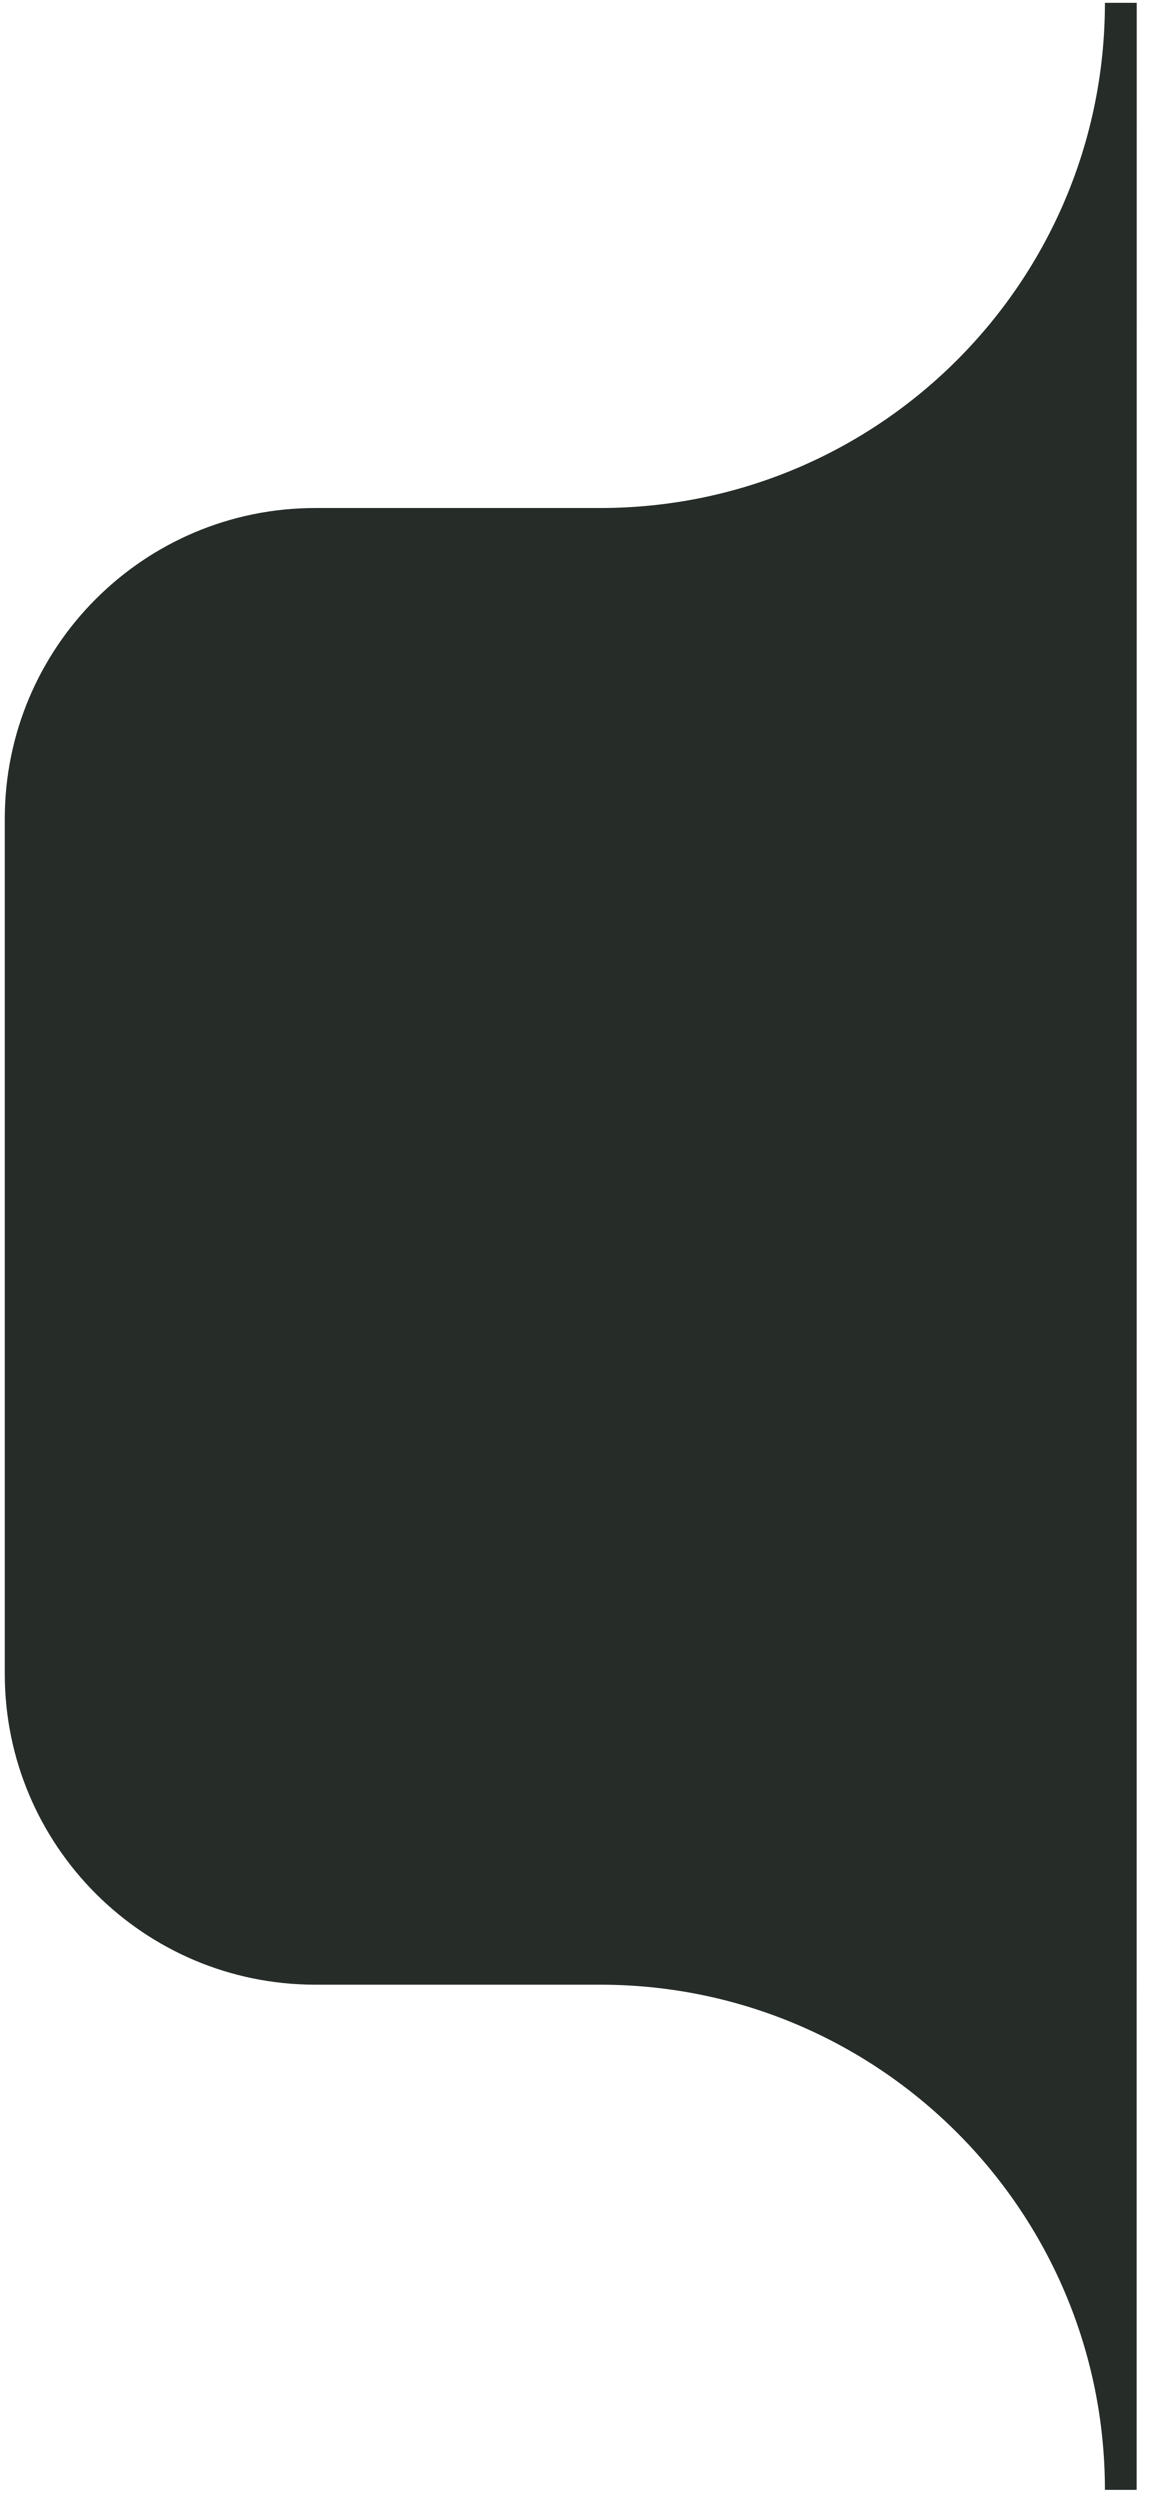 <svg width="66" height="142" viewBox="0 0 66 142" fill="none" xmlns="http://www.w3.org/2000/svg">
<g id="64f5f5c17591e40f7e4c9e91_New-side-cut.svg" clip-path="url(#clip0_1_606)">
<path id="Vector" fill-rule="evenodd" clip-rule="evenodd" d="M34.135 28.856C49.974 28.846 62.812 16.002 62.812 0.16H64.62L64.616 141.43H62.812C62.812 125.582 49.965 112.735 34.117 112.735H17.929C8.177 112.735 0.271 104.829 0.271 95.076V46.514C0.271 36.762 8.177 28.856 17.929 28.856H34.135Z" fill="#262D29"/>
</g>
<defs>
<clipPath id="clip0_1_606">
<rect width="64.749" height="141.27" fill="white" transform="translate(0.271 0.16)"/>
</clipPath>
</defs>
</svg>
